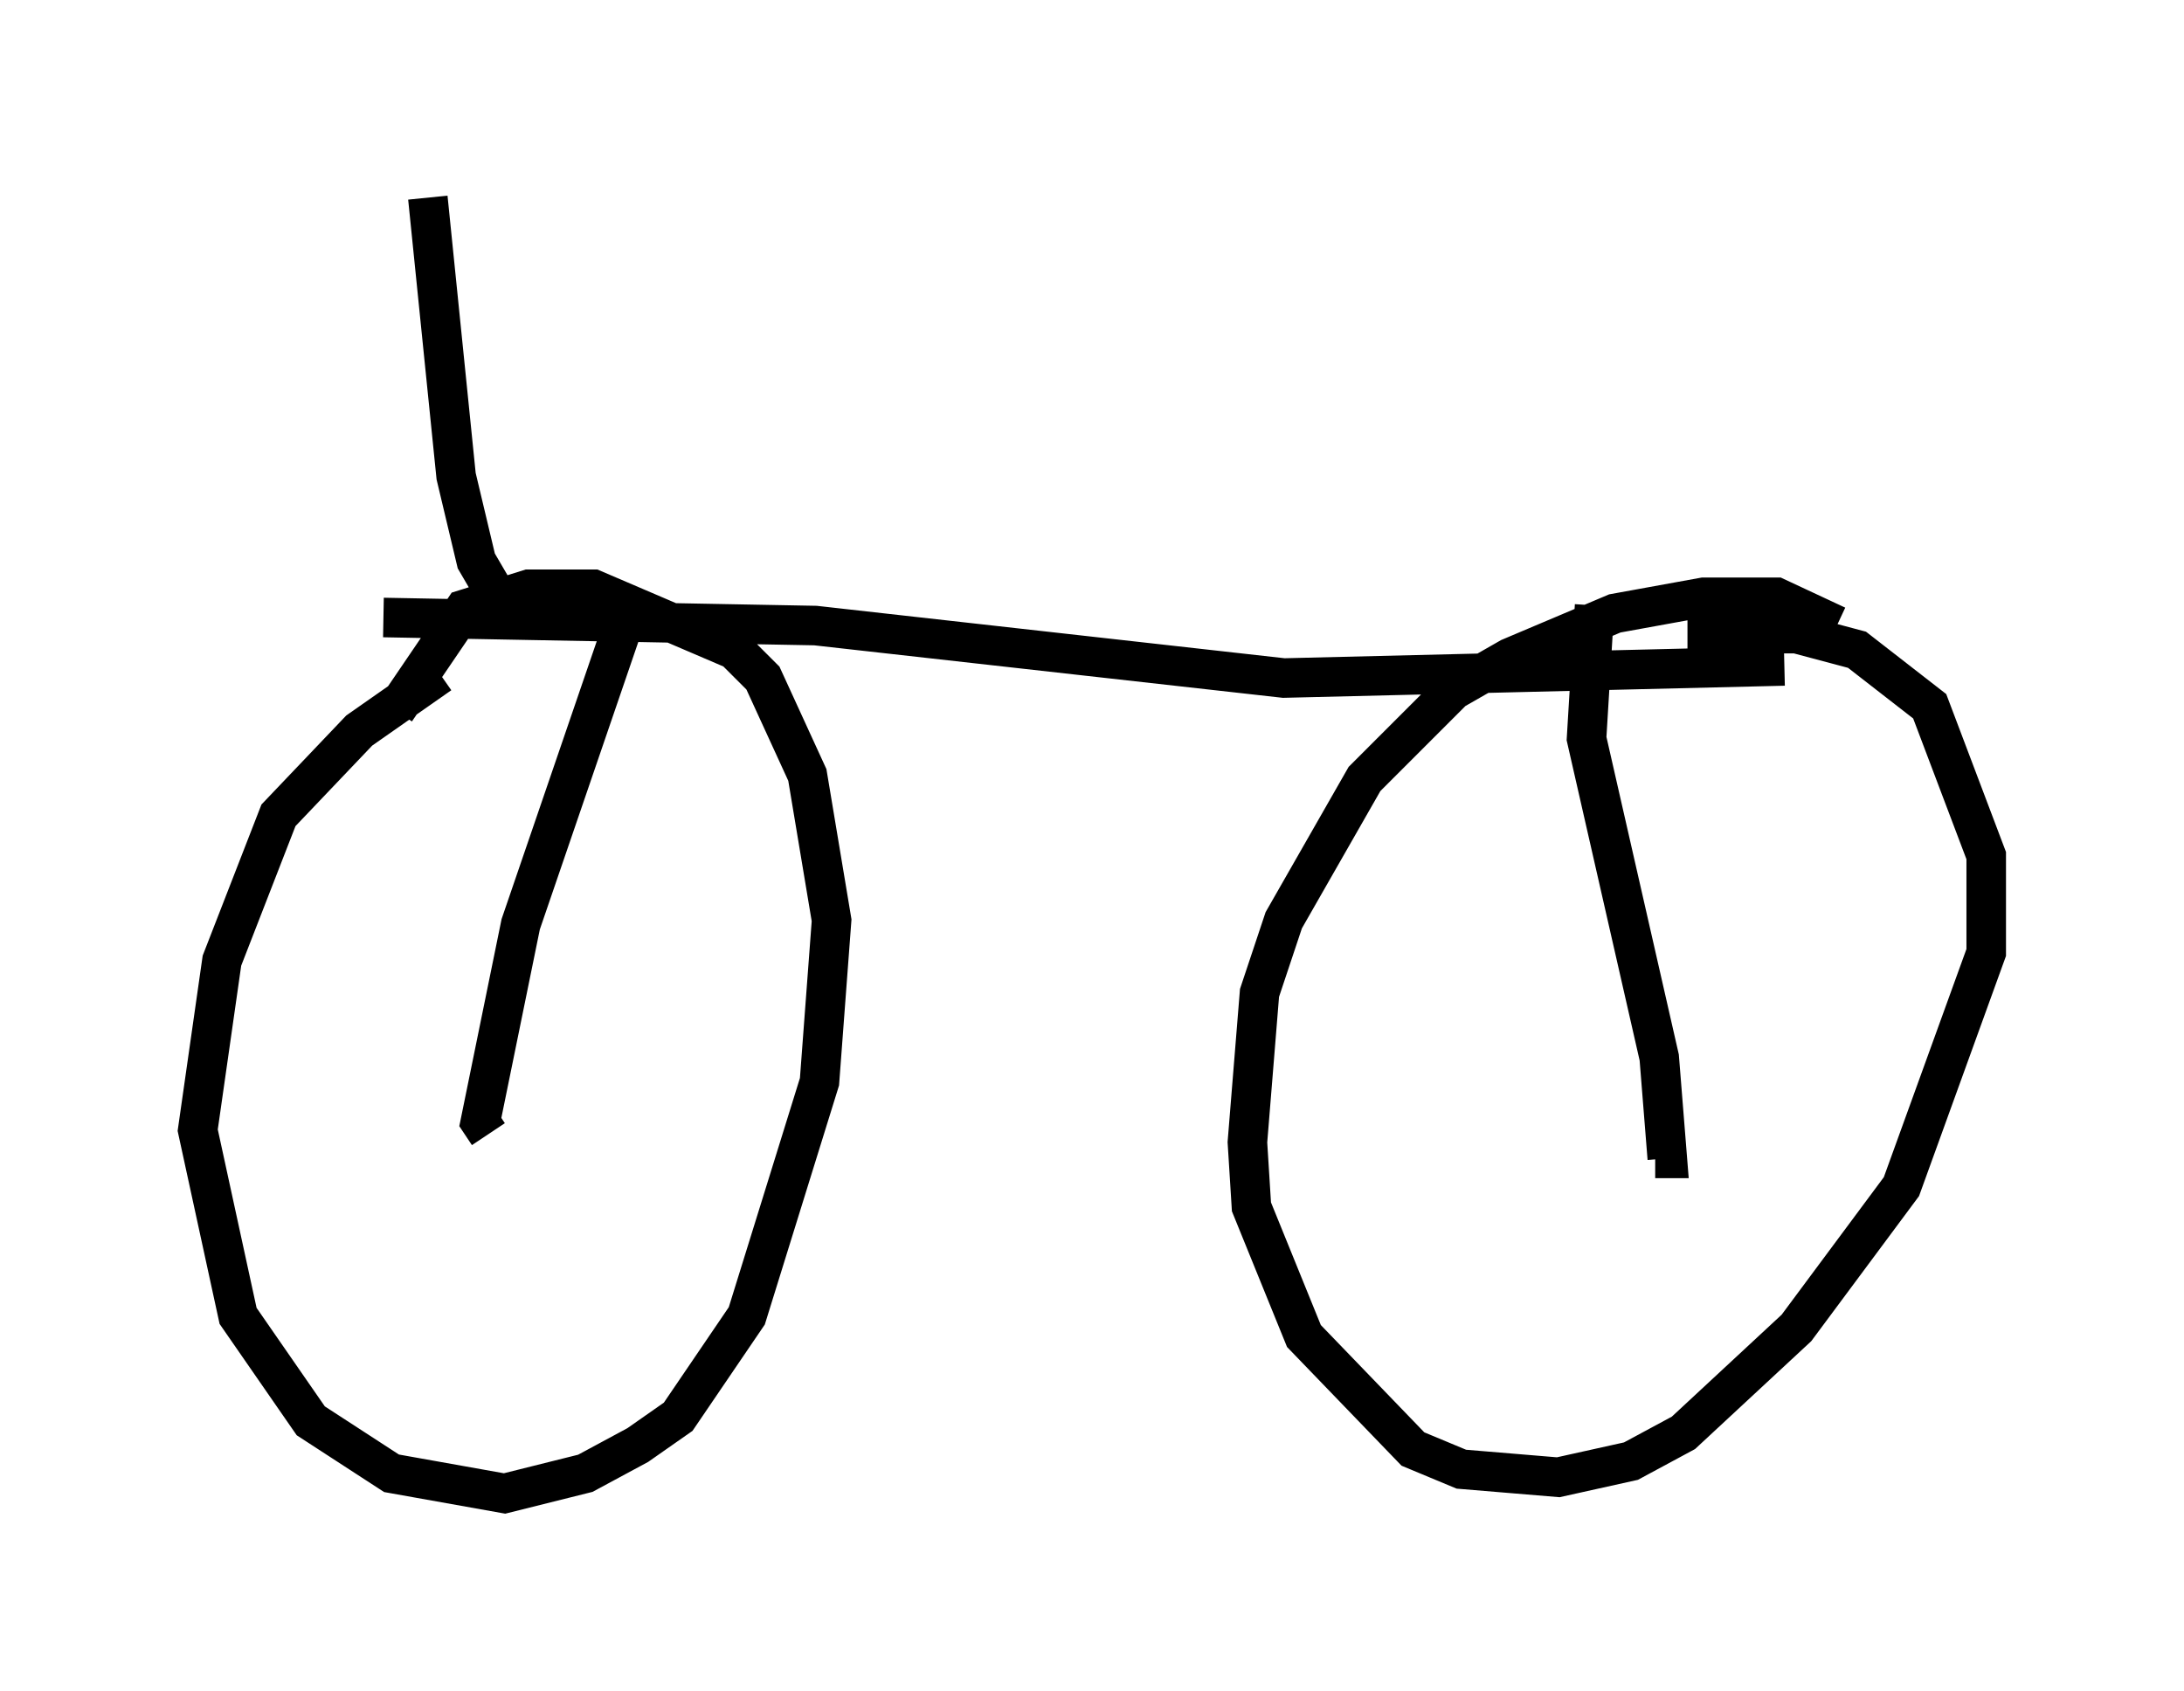 <?xml version="1.0" encoding="utf-8" ?>
<svg baseProfile="full" height="42.769" version="1.1" width="55.223" xmlns="http://www.w3.org/2000/svg" xmlns:ev="http://www.w3.org/2001/xml-events" xmlns:xlink="http://www.w3.org/1999/xlink"><defs /><rect fill="white" height="42.769" width="55.223" x="0" y="0" /><path d="M12.758, 16.536 m-1.633, 0.51 l-2.042, 1.429 -2.042, 2.144 l-1.429, 3.675 -0.613, 4.288 l1.021, 4.696 1.838, 2.654 l2.042, 1.327 2.858, 0.51 l2.042, -0.51 1.327, -0.715 l1.021, -0.715 1.735, -2.552 l1.838, -5.921 0.306, -4.083 l-0.613, -3.675 -1.123, -2.45 l-0.715, -0.715 -3.573, -1.531 l-1.633, 0.0 -1.633, 0.51 l-1.735, 2.552 m36.444, -2.144 l-1.531, -0.715 -1.838, 0.0 l-2.246, 0.408 -2.654, 1.123 l-1.429, 0.817 -2.246, 2.246 l-2.042, 3.573 -0.613, 1.838 l-0.306, 3.777 0.102, 1.633 l1.327, 3.267 2.756, 2.858 l1.225, 0.51 2.45, 0.204 l1.838, -0.408 1.327, -0.715 l2.858, -2.654 2.654, -3.573 l2.144, -5.921 0.0, -2.45 l-1.429, -3.777 -1.838, -1.429 l-1.531, -0.408 -2.756, 0.0 m-32.973, -0.408 l10.923, 0.204 11.842, 1.327 l12.658, -0.306 m-29.4, -0.919 l-2.552, 7.452 -1.021, 5.002 l0.204, 0.306 m27.971, -13.373 l-0.204, 3.369 1.838, 8.065 l0.204, 2.552 -0.306, 0.0 m-27.869, -14.088 l-1.225, 0.204 -0.715, -1.225 l-0.51, -2.144 -0.715, -7.044 m0.919, 0.613 " fill="none" stroke="black" stroke-width="1" /></svg>